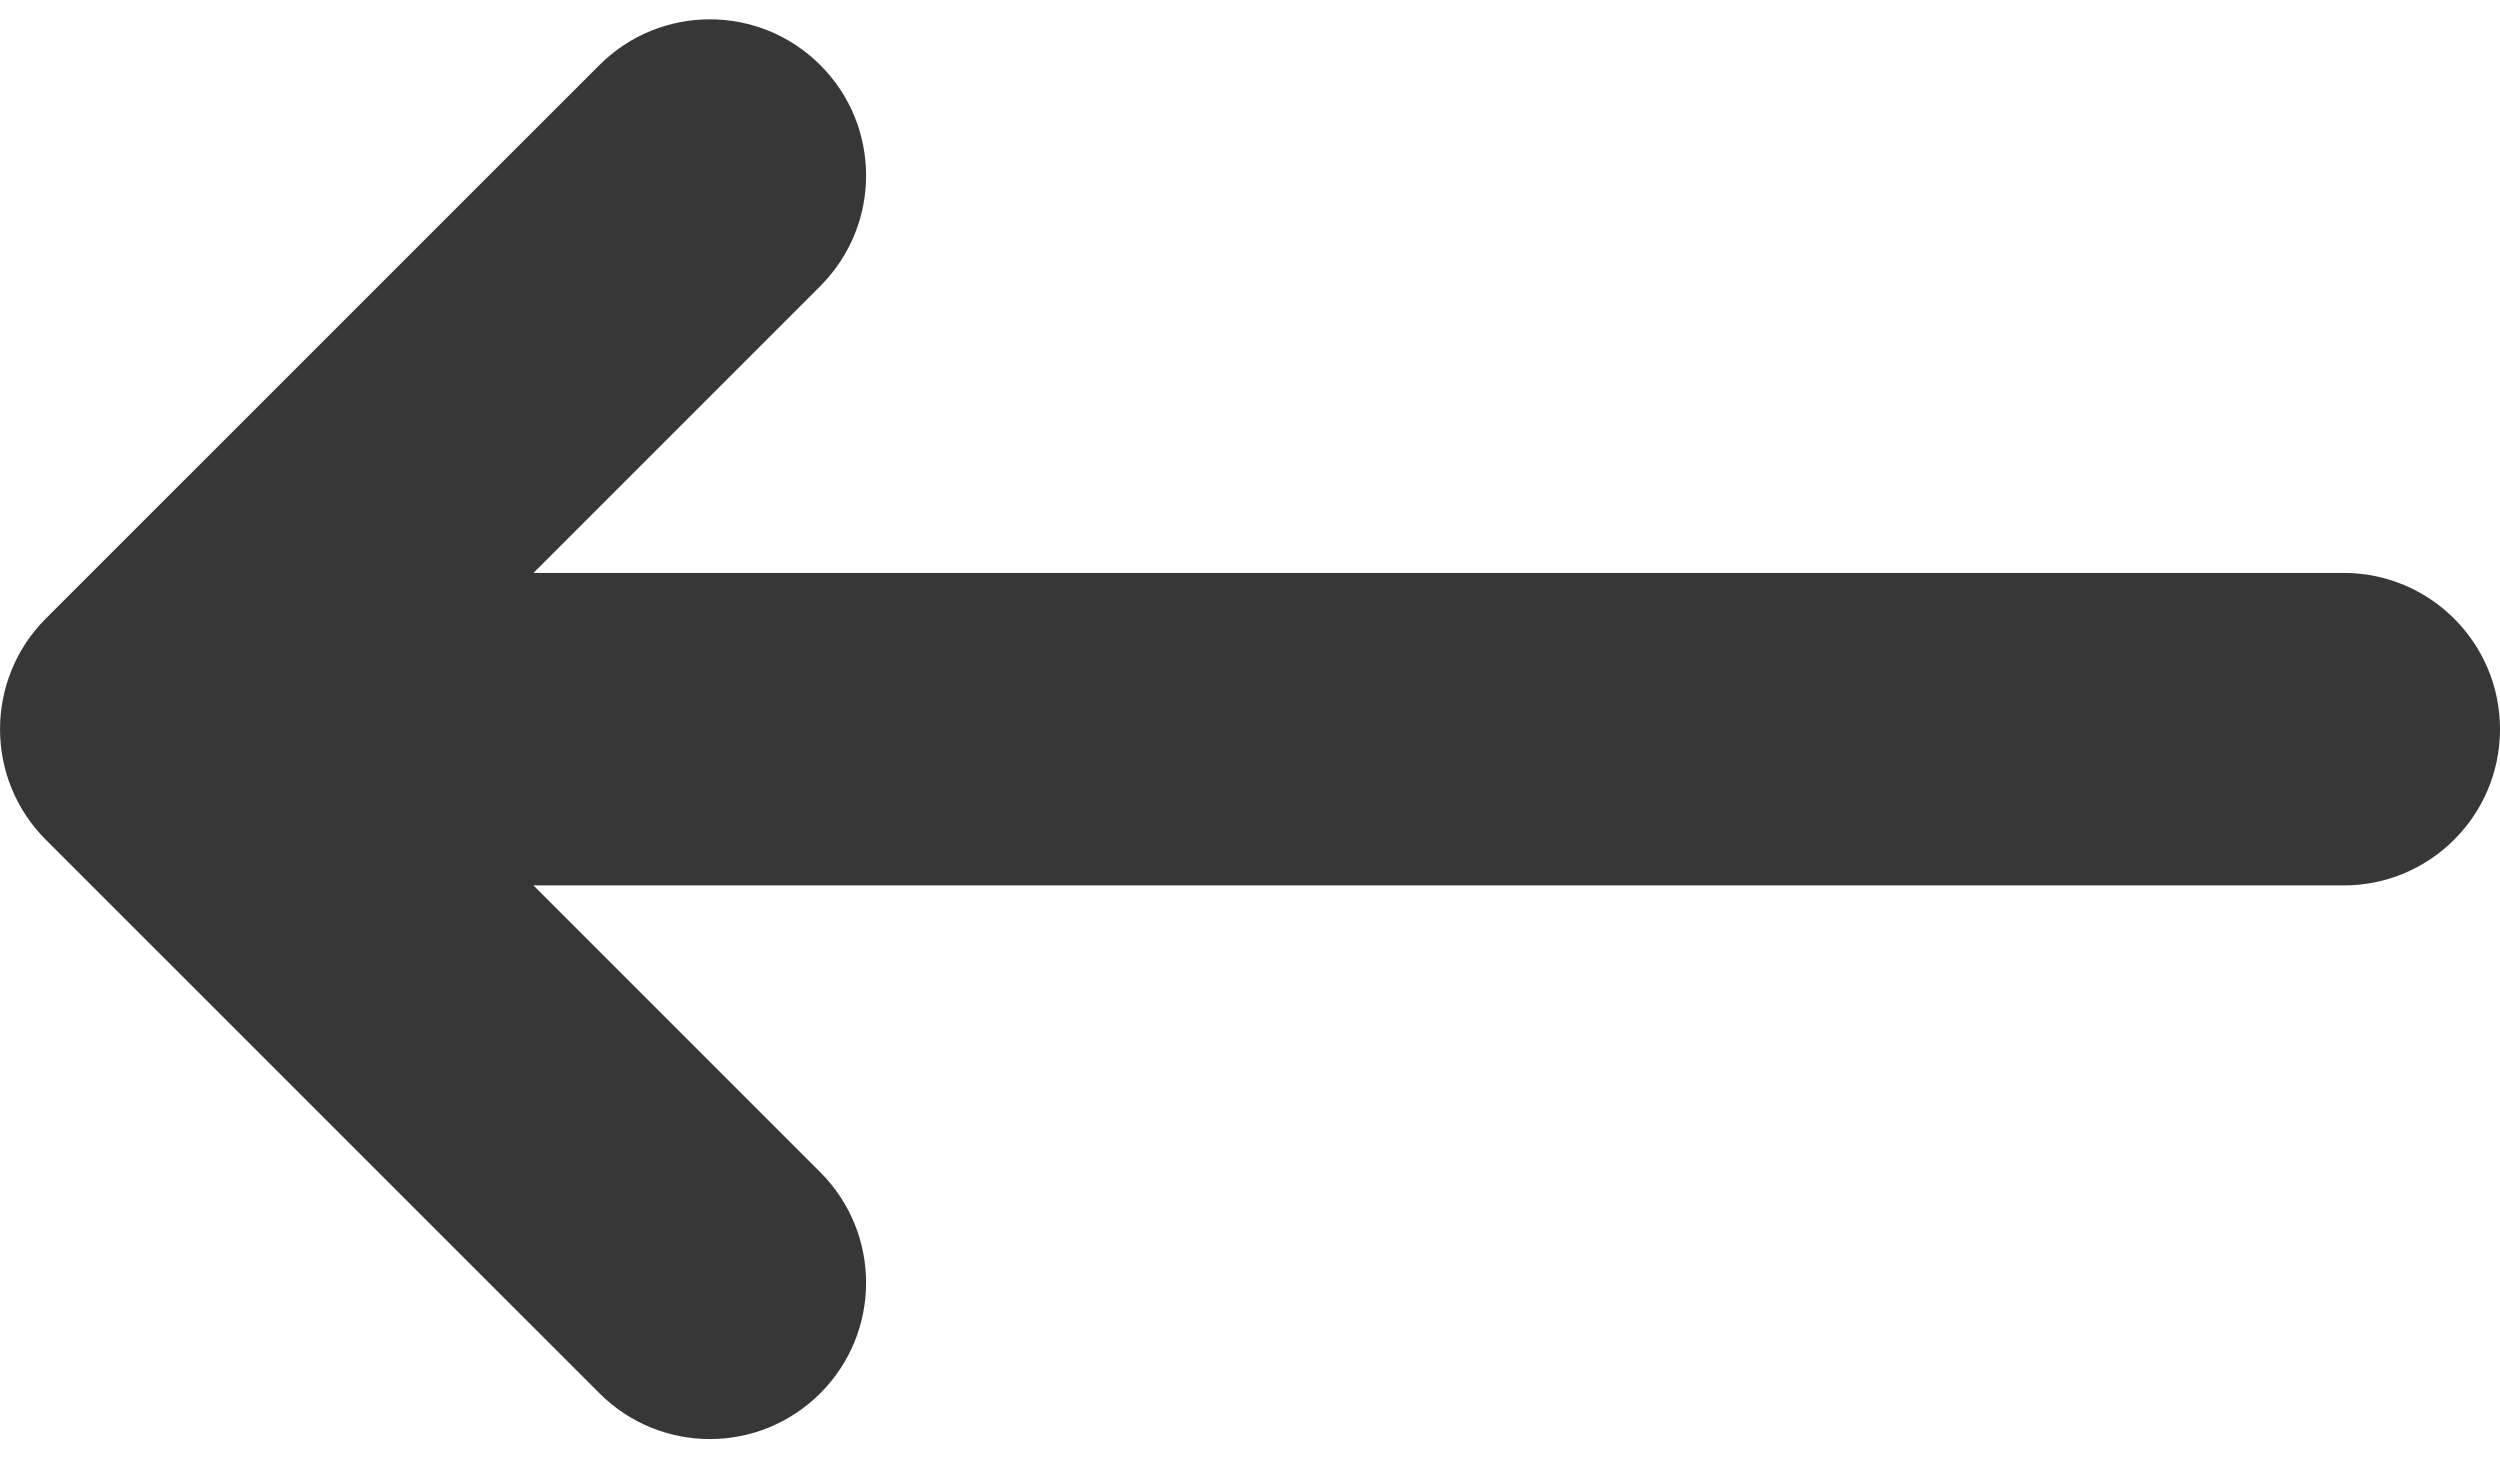 <svg fill="none" height="14" viewBox="0 0 24 14" width="24" xmlns="http://www.w3.org/2000/svg">
<path clip-rule="evenodd" d="M0.439 8.061L5.754 13.375C6.047 13.668 6.431 13.815 6.815 13.815C7.199 13.815 7.582 13.668 7.875 13.375C8.461 12.789 8.461 11.84 7.875 11.254L5.121 8.5H22.5C23.328 8.5 24 7.828 24 7C24 6.172 23.328 5.5 22.5 5.5H5.121L7.875 2.746C8.461 2.16 8.461 1.21 7.875 0.625C7.289 0.039 6.34 0.039 5.754 0.625L0.439 5.939C-0.146 6.525 -0.146 7.475 0.439 8.061Z" fill="#373737" fill-rule="evenodd"/>
</svg>

